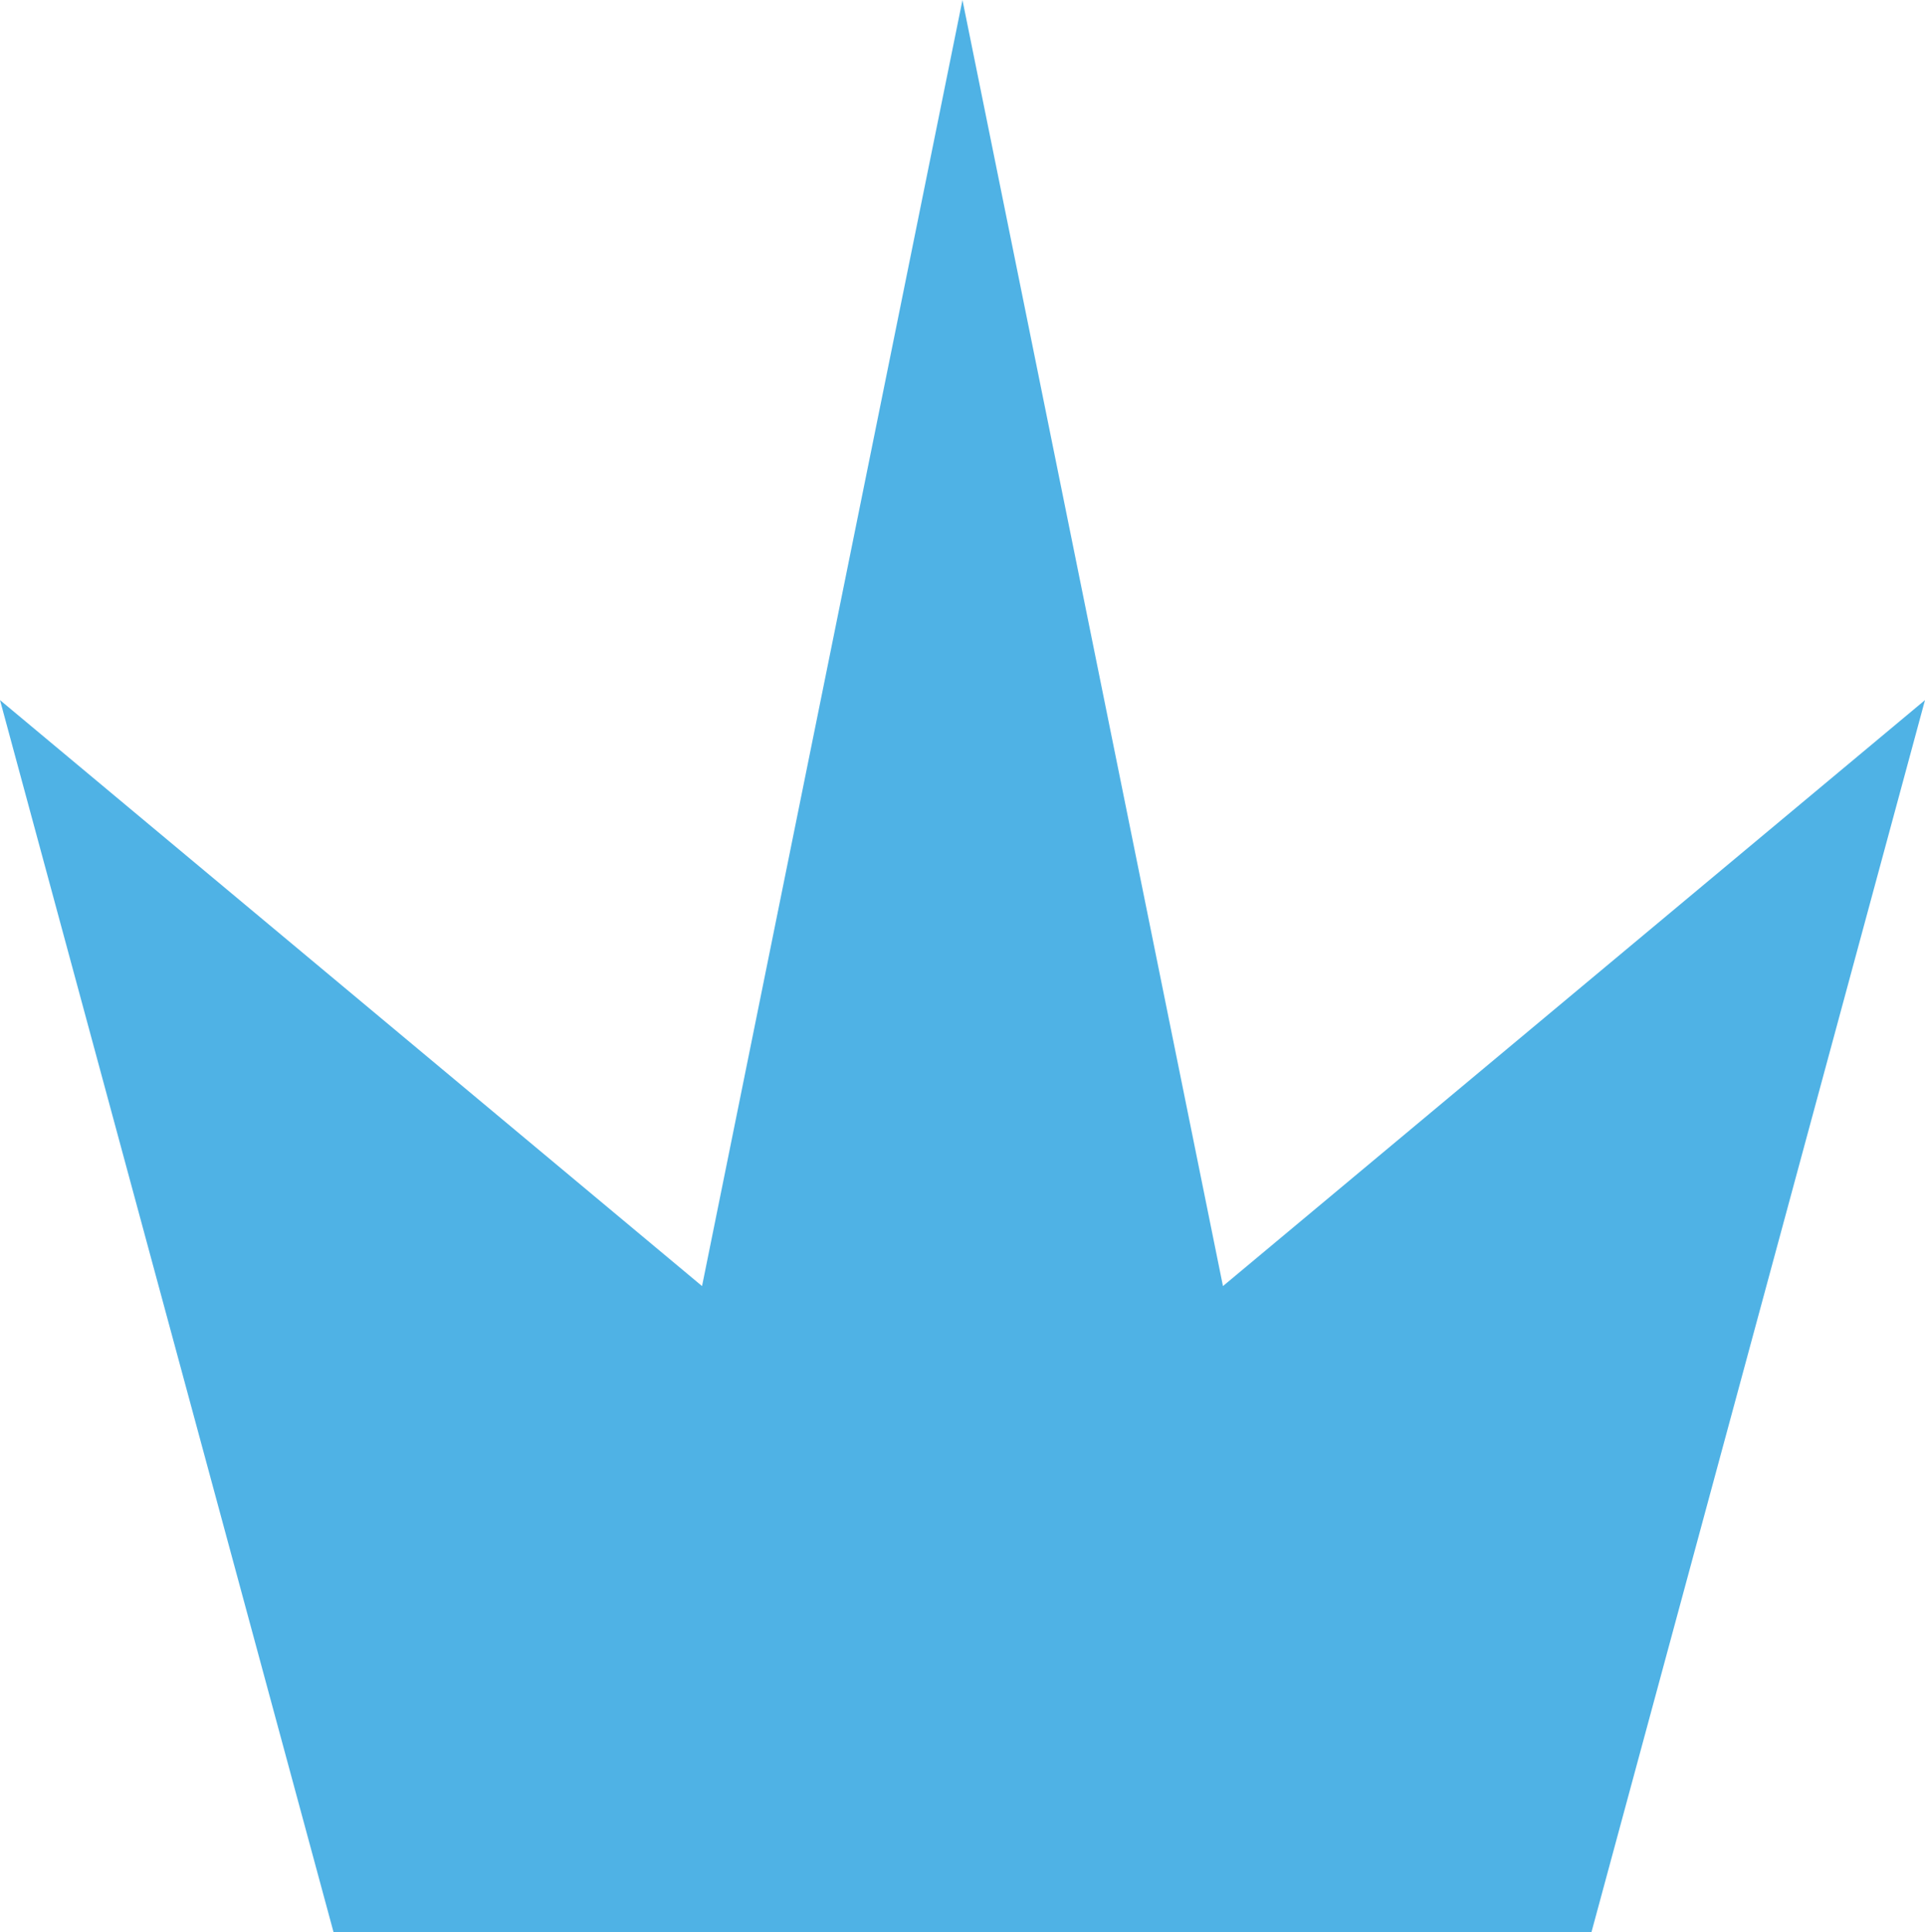 <svg width="269" height="270" viewBox="0 0 269 270" fill="none" xmlns="http://www.w3.org/2000/svg">
<path d="M222.388 270L269 97.828L170.896 179.711L134.495 0L98.104 179.711L0 97.828L46.612 270H222.388Z" fill="#4FB2E5"/>
</svg>
